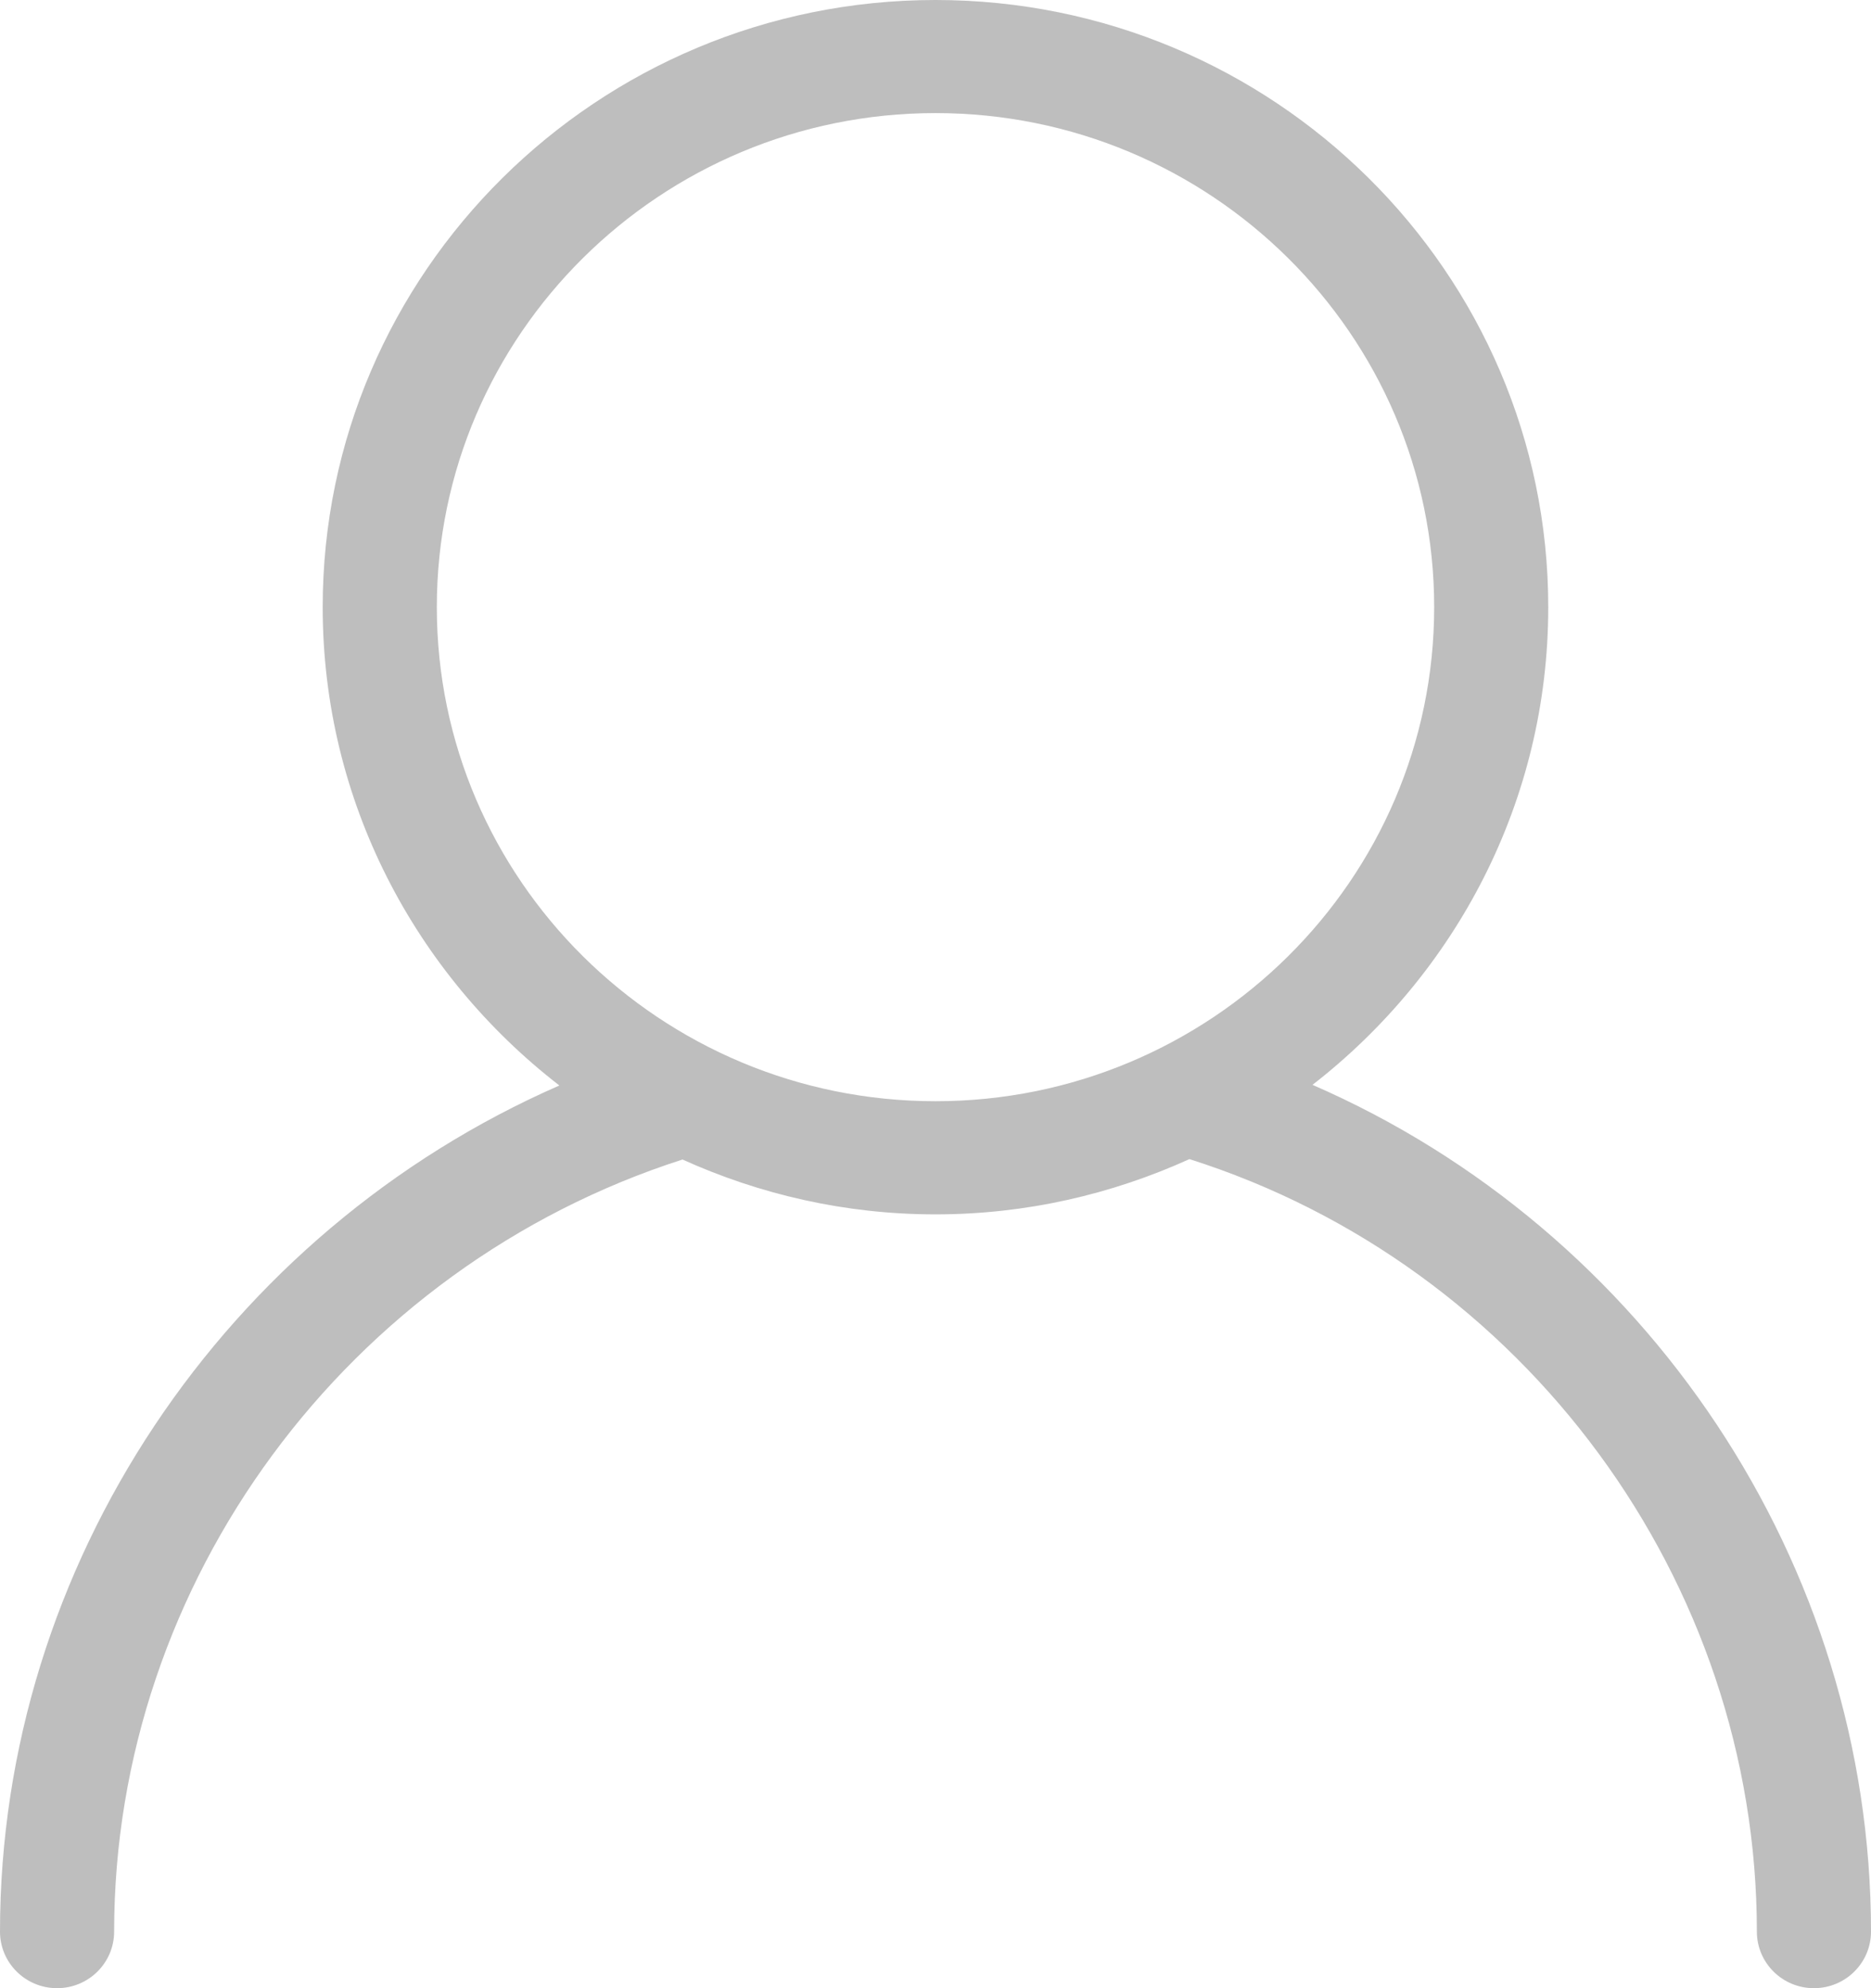 <svg width="32" height="34" viewBox="0 0 32 34" fill="none" xmlns="http://www.w3.org/2000/svg">
<g clip-path="url(#clip0_509_91)">
<path d="M0 33.033C0 33.567 0.437 34 0.976 34C1.515 34 1.952 33.567 1.952 33.033C1.952 27.053 5.937 21.671 11.673 19.829C12.994 20.426 14.456 20.767 16 20.767C17.55 20.767 19.018 20.423 20.343 19.822C26.067 21.637 30.048 27.03 30.048 33.033C30.048 33.567 30.485 34 31.024 34C31.563 34 32 33.567 32 33.033C32 26.737 28.15 21.033 22.448 18.552C24.898 16.649 26.48 13.699 26.48 10.383C26.48 4.658 21.779 0 16 0C10.221 0 5.519 4.658 5.519 10.383C5.519 13.706 7.108 16.661 9.567 18.563C3.854 21.063 0 26.757 0 33.033ZM7.471 10.383C7.471 5.724 11.297 1.934 16 1.934C20.703 1.934 24.529 5.724 24.529 10.383C24.529 15.043 20.703 18.832 16 18.832C11.297 18.832 7.471 15.043 7.471 10.383Z" fill="#BEBEBE"/>
</g>
<defs>
<clipPath id="clip0_509_91">
<rect width="32" height="34" fill="white"/>
</clipPath>
</defs>
</svg>
